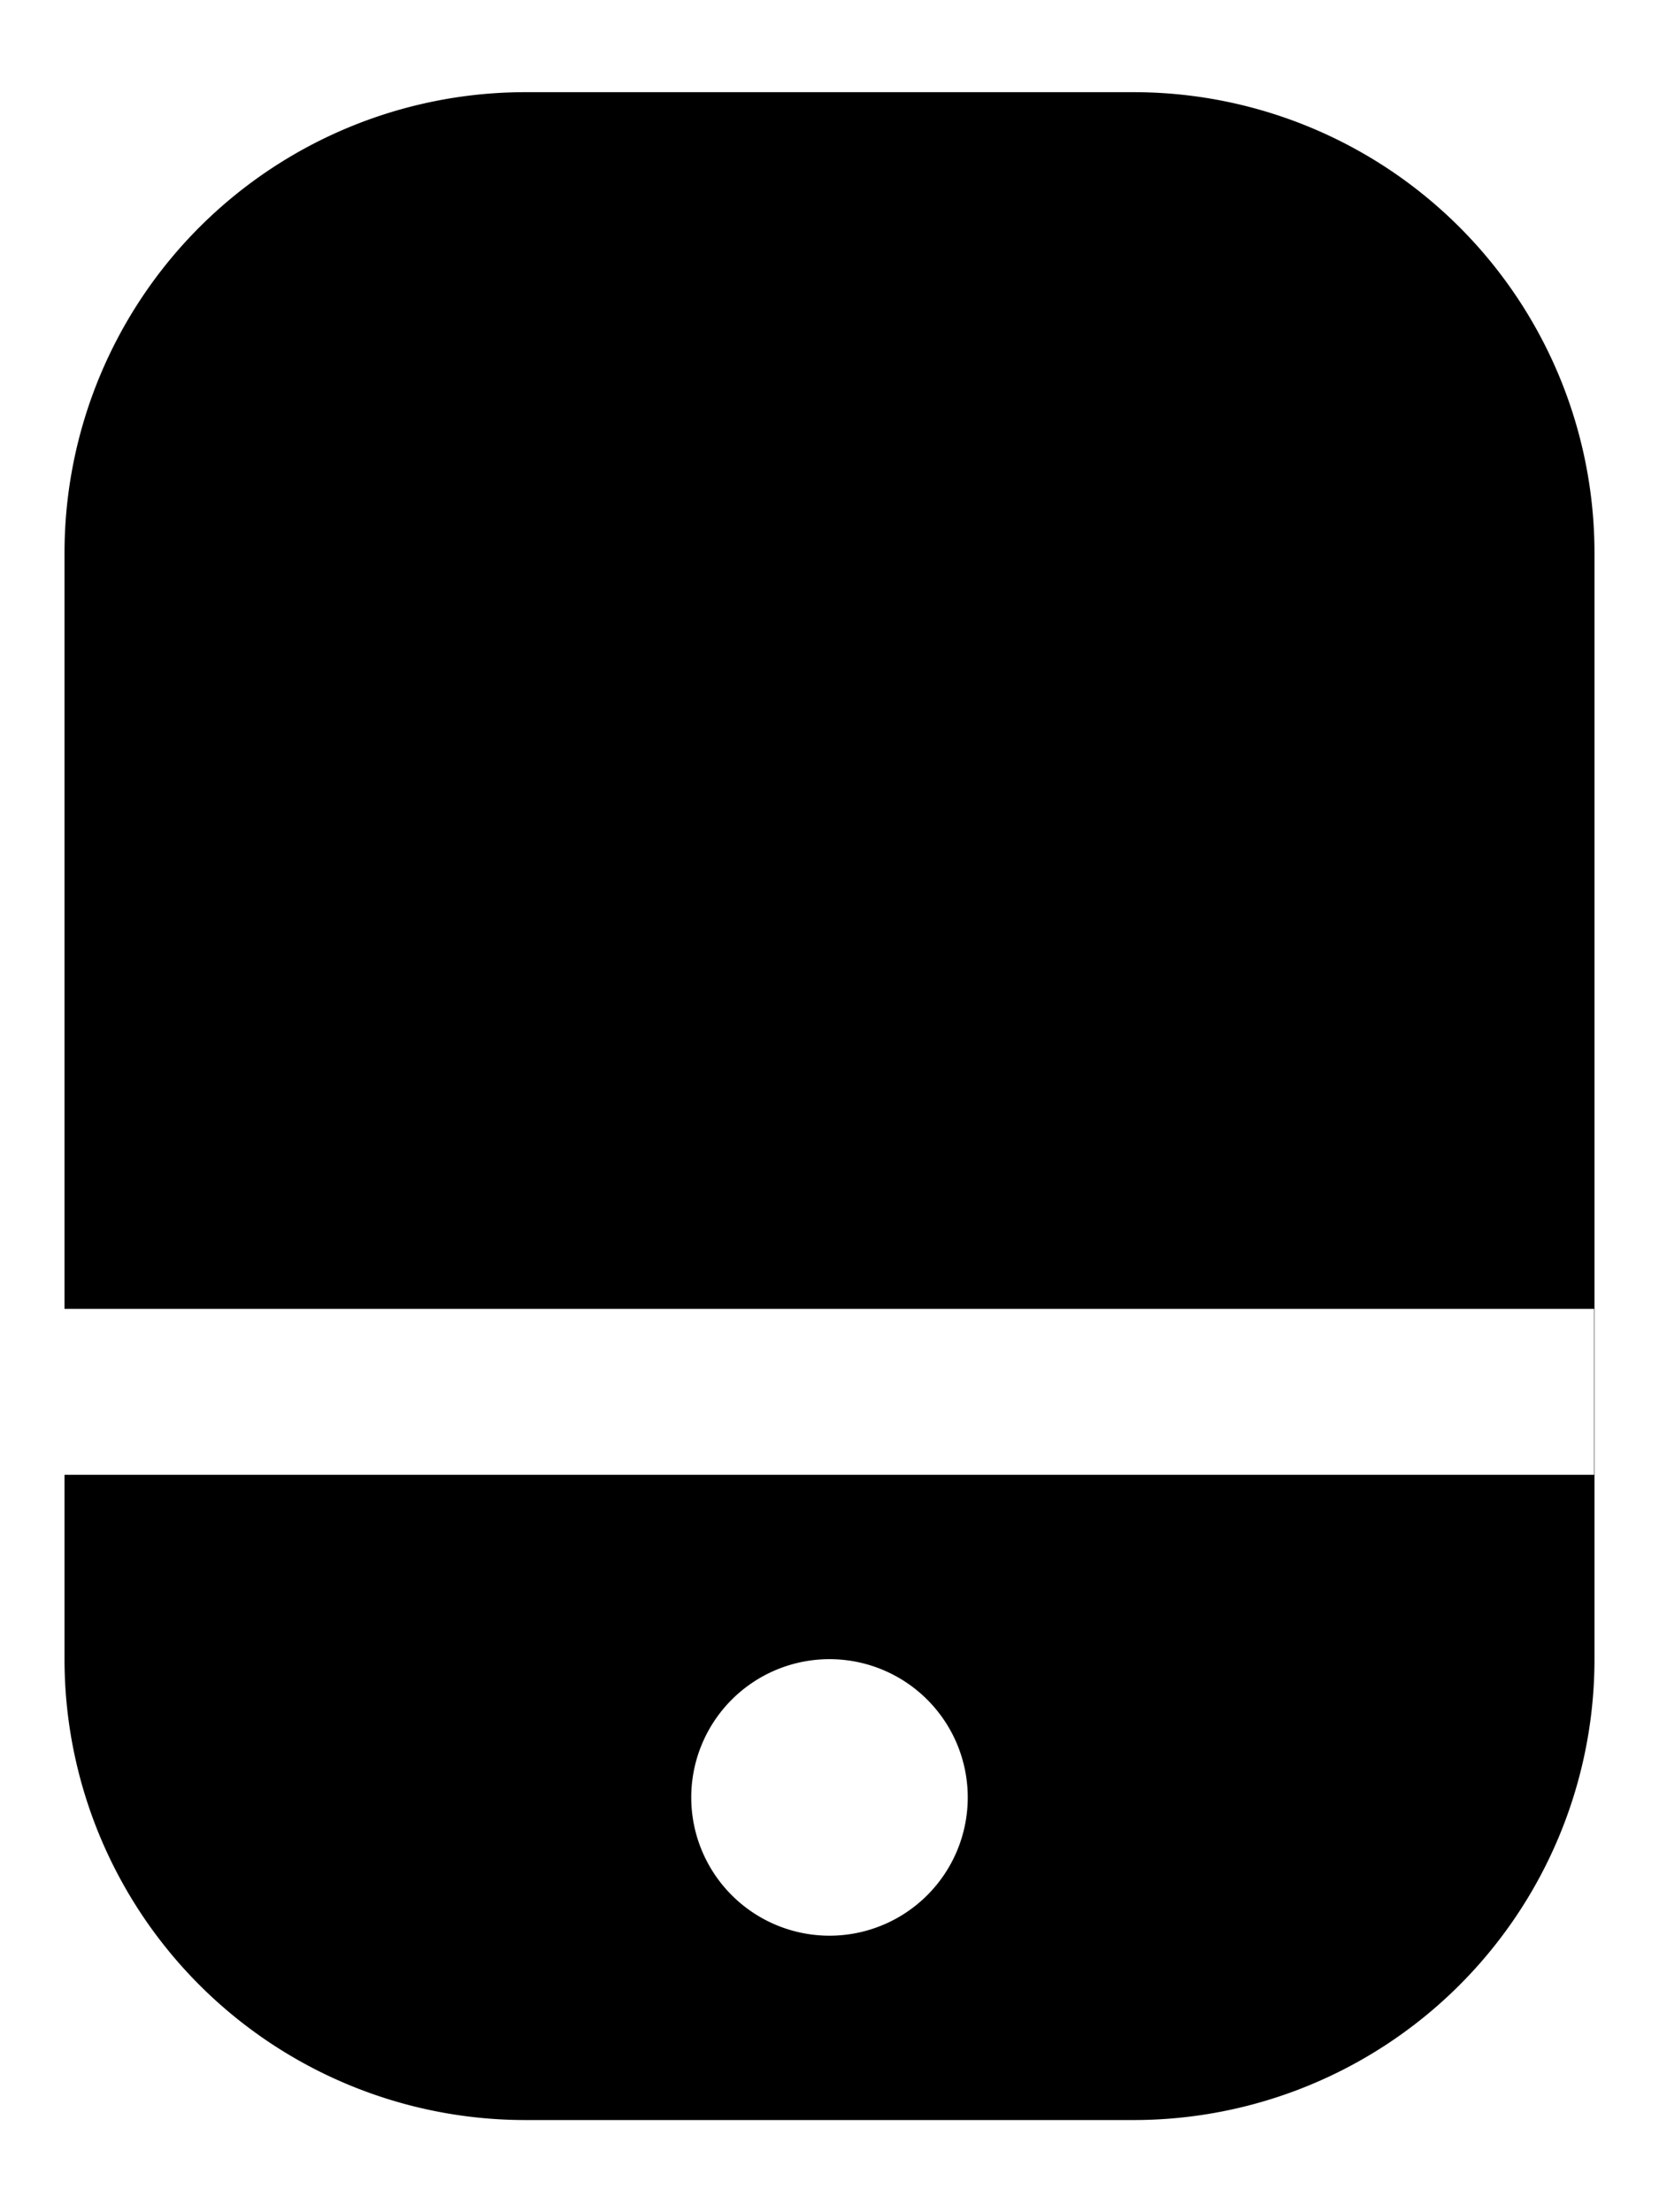 <svg width="18" height="24" viewBox="0 0 18 24" fill="none" xmlns="http://www.w3.org/2000/svg"><path fill-rule="evenodd" clip-rule="evenodd" d="M5.7 1a5 5 0 0 0-5 5v8.2h16.596V16H.7v2a5 5 0 0 0 5 5h6.6a5 5 0 0 0 5-5V6a5 5 0 0 0-5-5H5.7zM9 21a1.5 1.5 0 1 0 0-3 1.5 1.5 0 0 0 0 3z" fill="currentColor"/></svg>